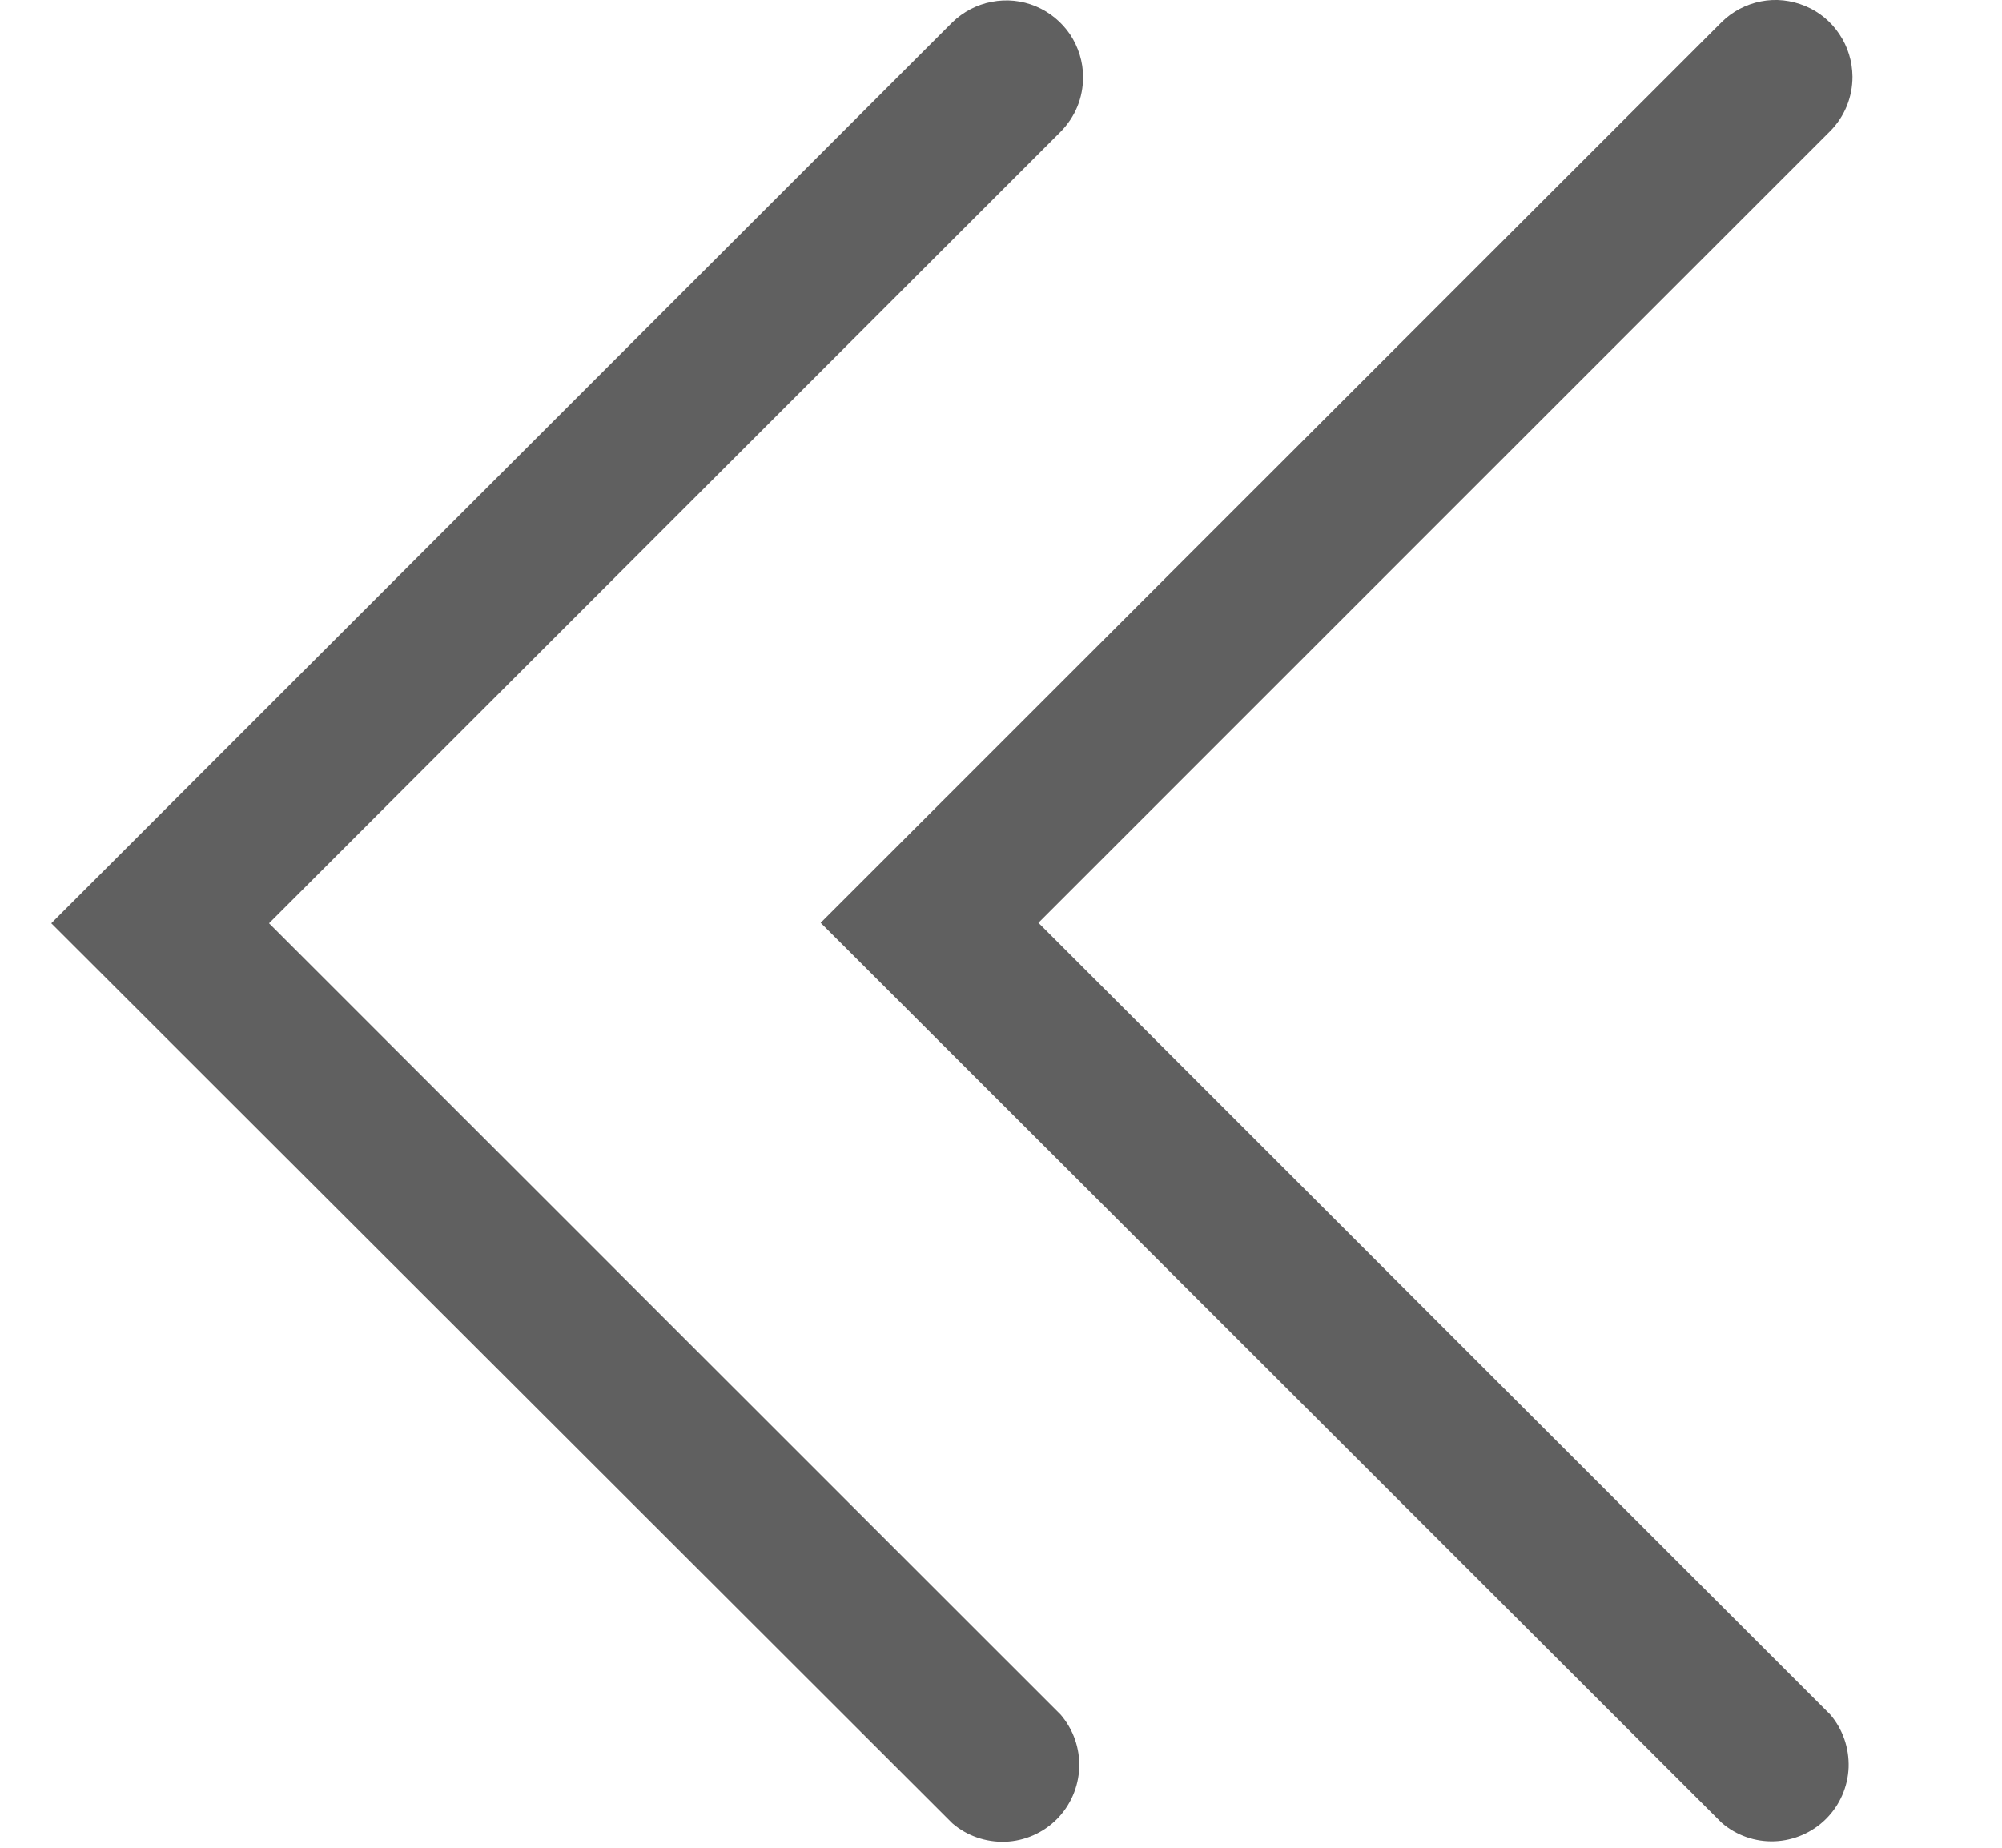 <svg width="13" height="12" viewBox="0 0 13 12" fill="none" xmlns="http://www.w3.org/2000/svg">
<path d="M7.033 0.5C7.033 0.566 7.021 0.631 6.996 0.692C6.971 0.753 6.934 0.808 6.888 0.855L1.747 5.996L6.888 11.136C6.97 11.232 7.013 11.355 7.008 11.481C7.003 11.606 6.951 11.726 6.862 11.815C6.773 11.904 6.654 11.956 6.528 11.961C6.402 11.965 6.279 11.923 6.184 11.841L0.333 5.996L6.184 0.145C6.254 0.077 6.343 0.03 6.439 0.012C6.536 -0.007 6.635 0.003 6.726 0.041C6.817 0.079 6.894 0.143 6.949 0.224C7.003 0.306 7.033 0.402 7.033 0.5Z" fill="#606060"/>
<path d="M12.029 0.498C12.029 0.563 12.017 0.628 11.992 0.689C11.967 0.75 11.93 0.806 11.884 0.852L6.743 5.993L11.884 11.134C11.966 11.229 12.008 11.352 12.004 11.478C11.999 11.604 11.947 11.723 11.858 11.812C11.769 11.901 11.649 11.953 11.524 11.958C11.398 11.963 11.275 11.92 11.18 11.838L5.329 5.993L11.18 0.143C11.25 0.074 11.338 0.028 11.435 0.009C11.531 -0.01 11.631 0.001 11.722 0.039C11.812 0.076 11.89 0.14 11.944 0.222C11.999 0.303 12.028 0.399 12.029 0.498Z" fill="#606060"/>
</svg>
